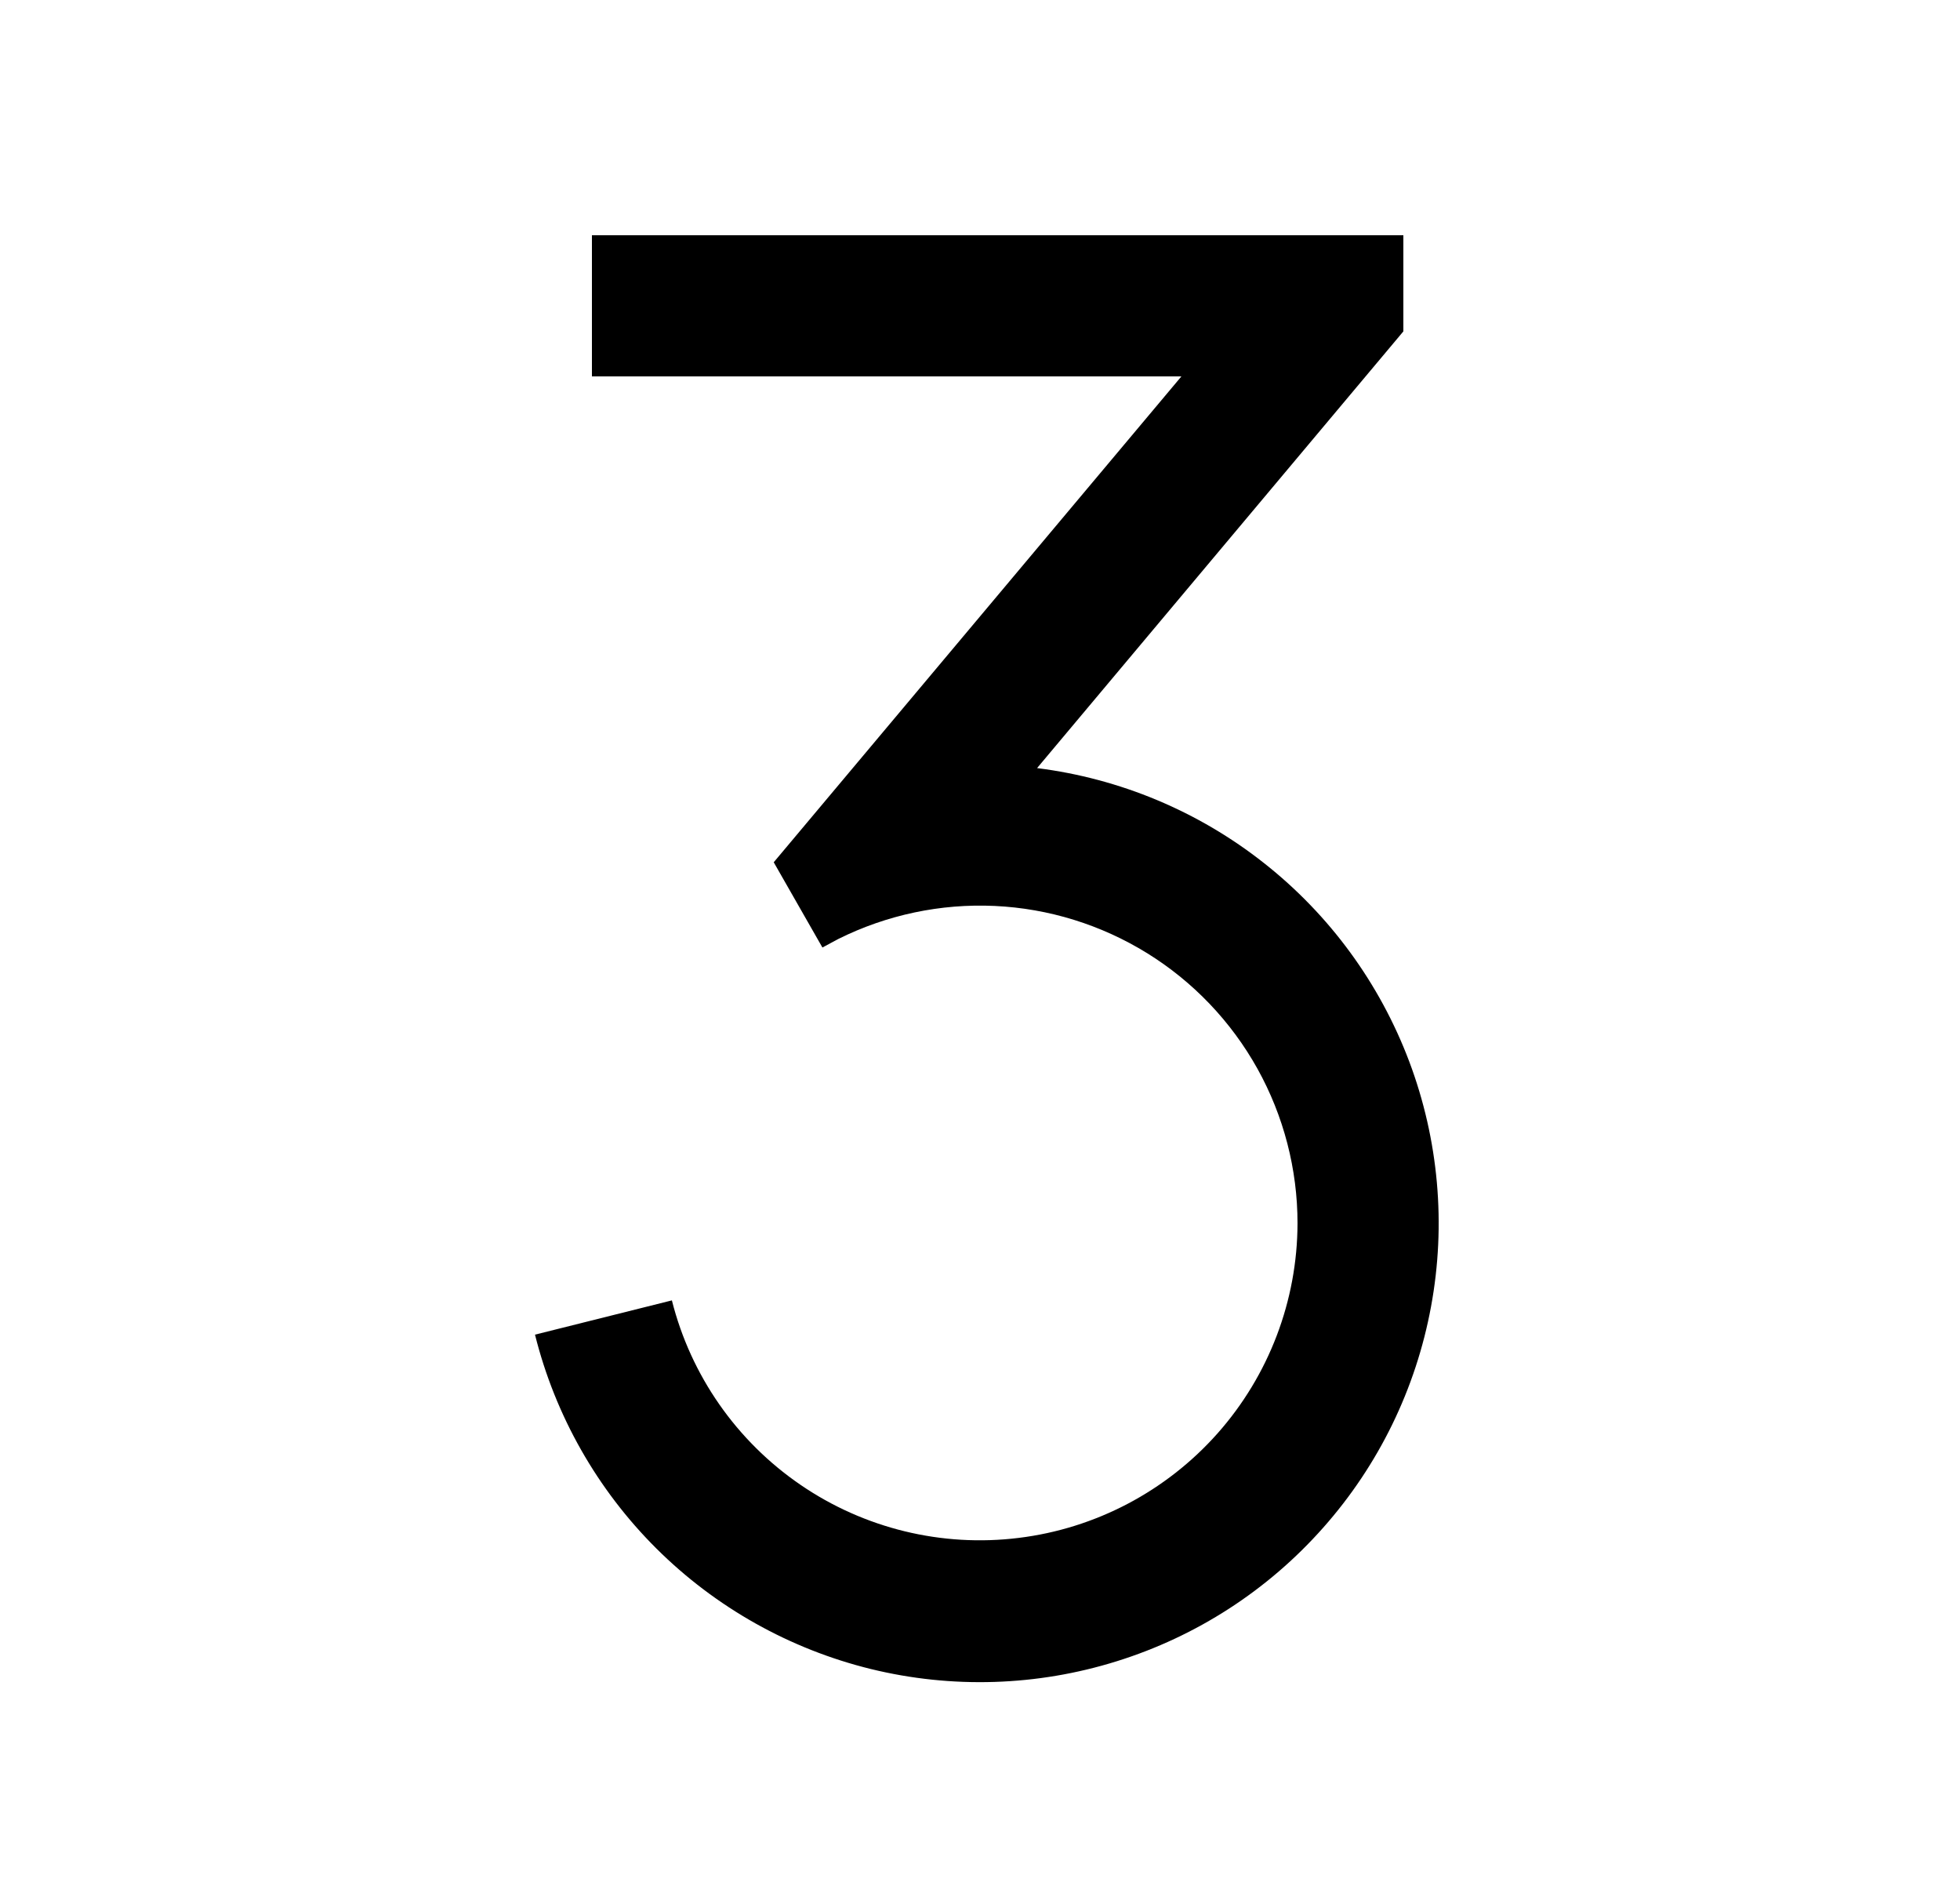<svg width="25" height="24" viewBox="0 0 25 24" fill="none" xmlns="http://www.w3.org/2000/svg">
<path d="M17.9 3V4.226L13.228 9.795C14.285 9.928 15.286 10.346 16.122 11.006C16.959 11.665 17.599 12.54 17.975 13.537C18.35 14.534 18.447 15.614 18.253 16.662C18.06 17.709 17.585 18.684 16.878 19.481C16.172 20.279 15.261 20.868 14.244 21.185C13.227 21.503 12.143 21.537 11.108 21.284C10.074 21.03 9.128 20.499 8.373 19.748C7.618 18.997 7.082 18.053 6.824 17.02L8.57 16.583C8.811 17.54 9.394 18.376 10.209 18.934C11.023 19.492 12.014 19.733 12.993 19.612C13.973 19.492 14.875 19.017 15.53 18.279C16.185 17.54 16.548 16.587 16.55 15.6C16.55 14.91 16.374 14.232 16.039 13.629C15.703 13.026 15.219 12.519 14.633 12.156C14.046 11.793 13.377 11.585 12.688 11.553C11.999 11.521 11.313 11.666 10.695 11.973L10.49 12.083L9.869 10.996L15.069 4.8H7.55V3H17.9Z" fill="#0A0D14" style="fill:#0A0D14;fill:color(display-p3 0.039 0.051 0.078);fill-opacity:1;"/>
</svg>

